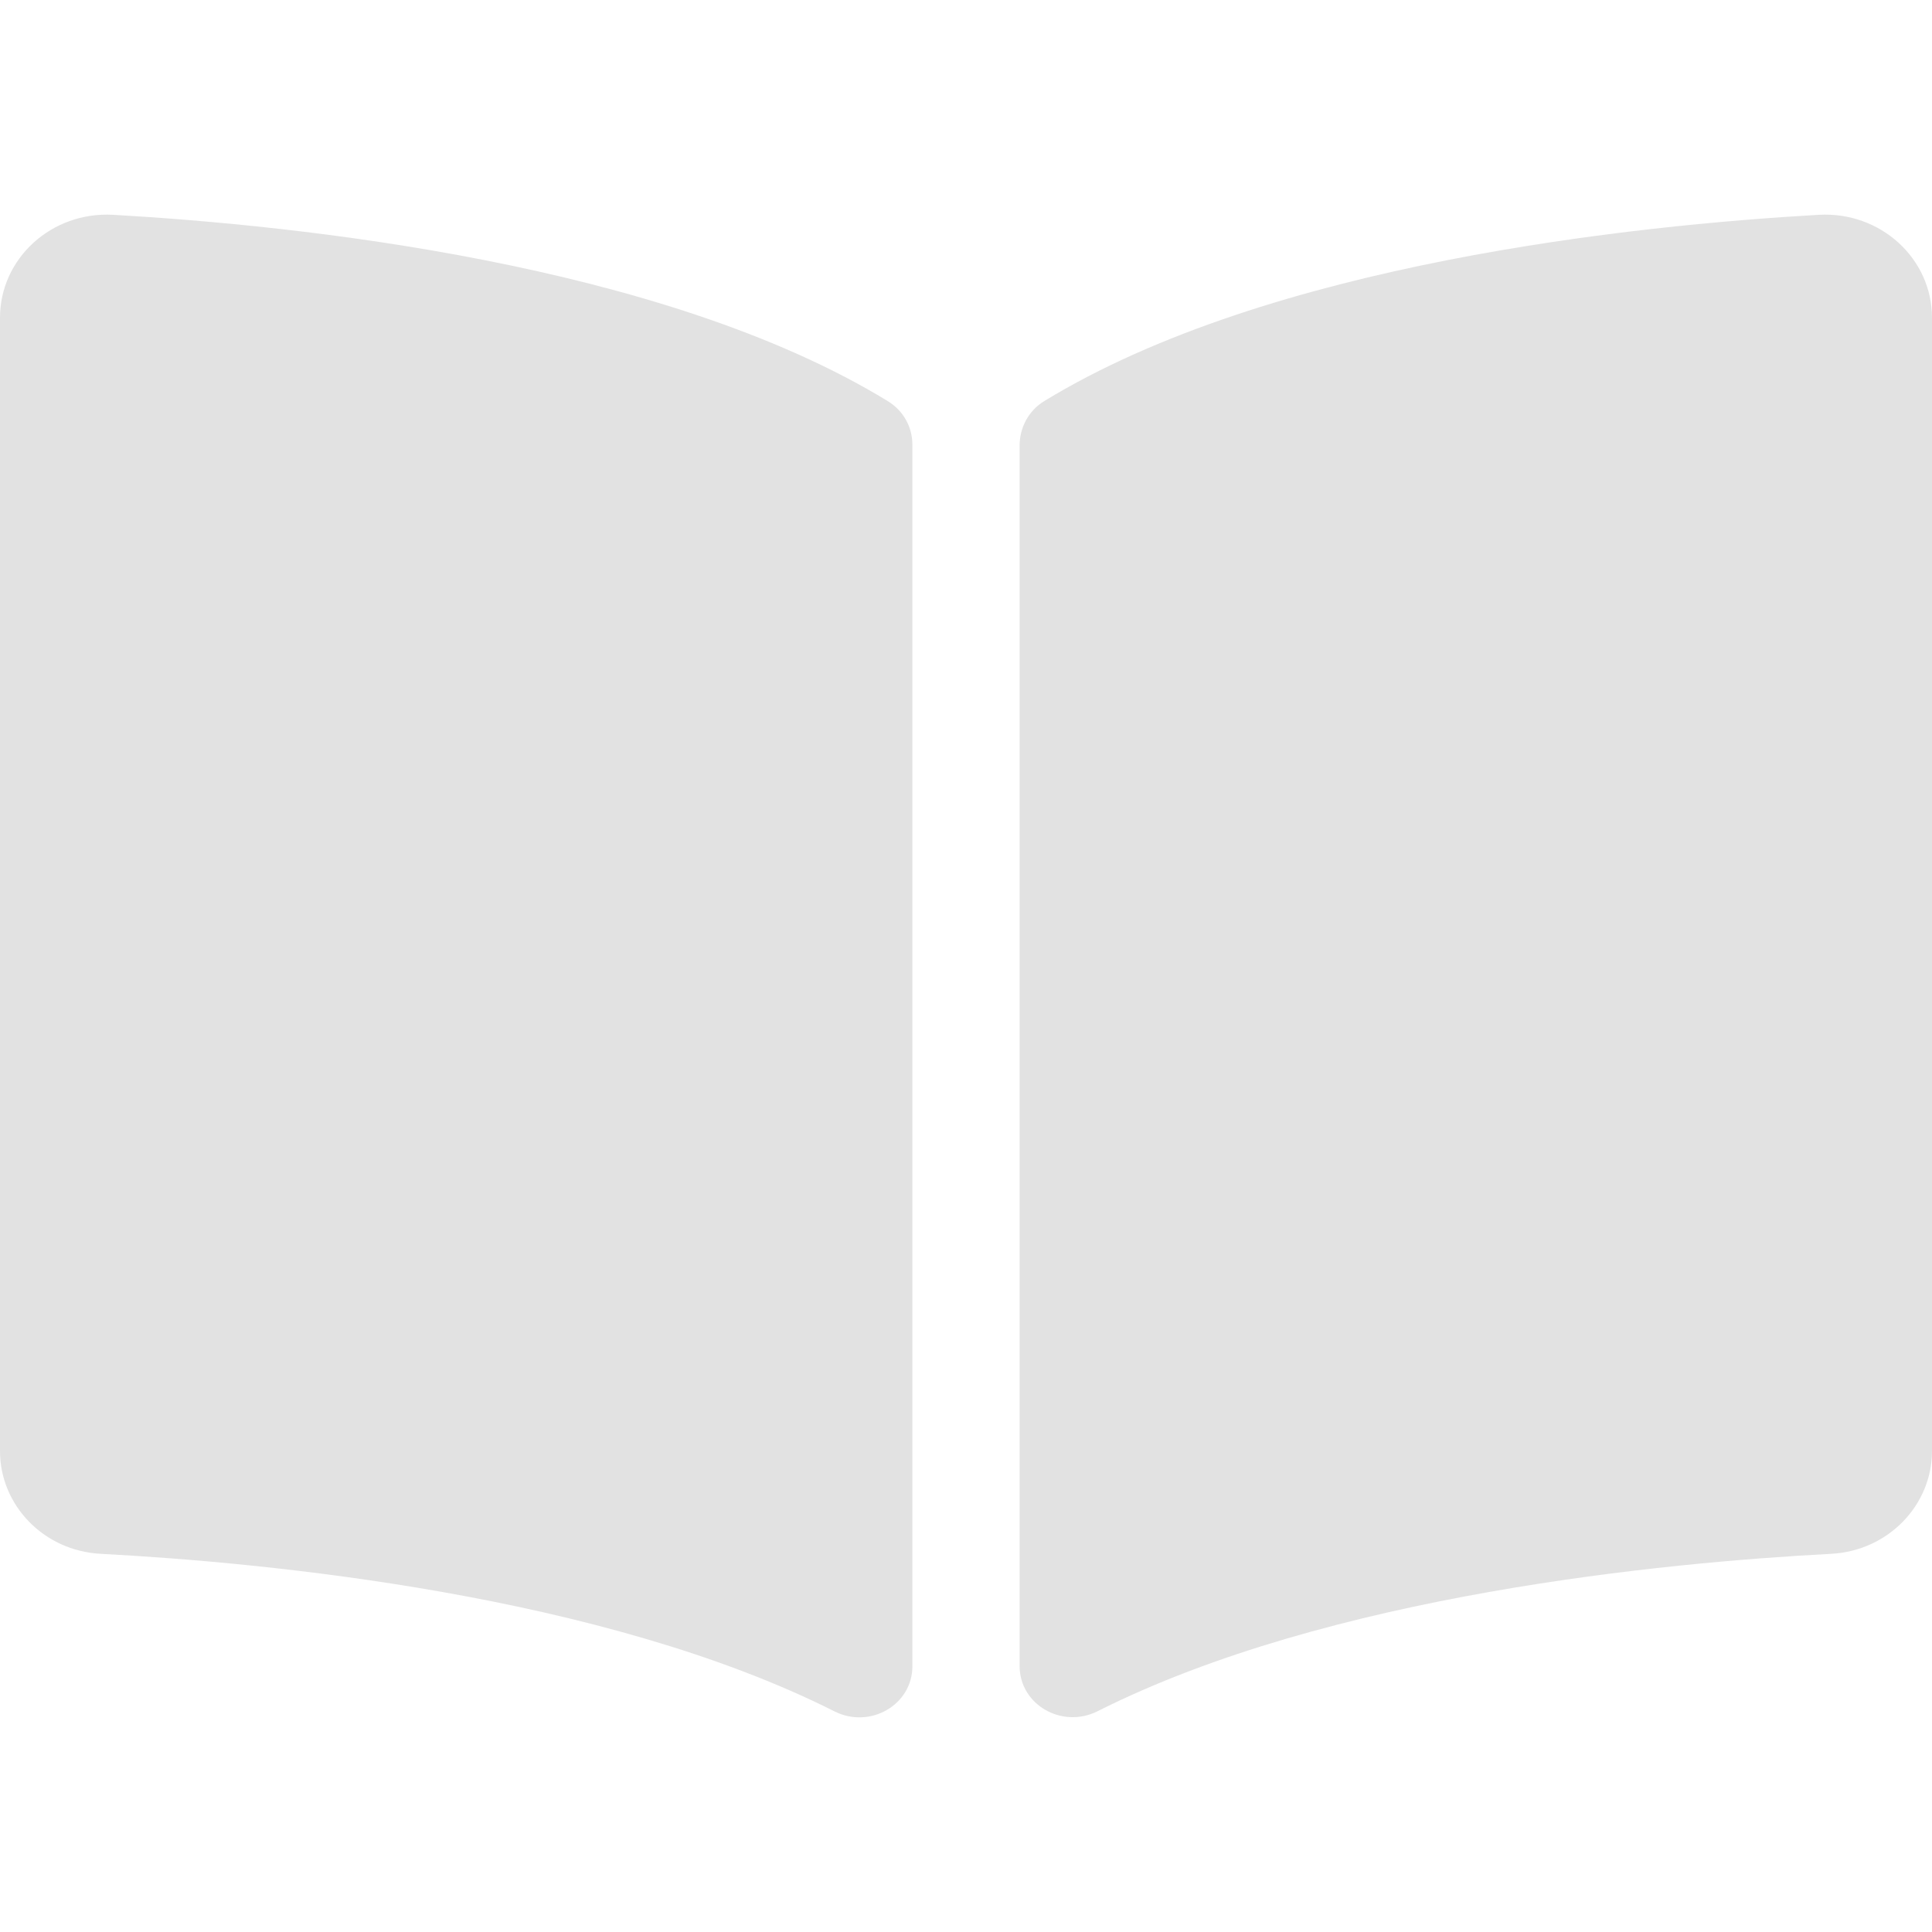<svg width="16" height="16" viewBox="0 0 16 16" fill="none" xmlns="http://www.w3.org/2000/svg">
<g id="Icon / book-open">
<path id="Vector" d="M15.062 1.779C13.539 1.866 10.514 2.18 8.646 3.323C8.517 3.402 8.444 3.543 8.444 3.689V13.797C8.444 14.118 8.795 14.32 9.091 14.171C11.012 13.204 13.792 12.94 15.166 12.868C15.635 12.843 16 12.467 16 12.016V2.632C16 2.14 15.573 1.75 15.062 1.779ZM7.354 3.323C5.486 2.18 2.461 1.866 0.938 1.779C0.427 1.75 0 2.14 0 2.632V12.017C0 12.468 0.365 12.844 0.834 12.868C2.209 12.941 4.989 13.205 6.911 14.173C7.206 14.321 7.556 14.119 7.556 13.799V3.684C7.556 3.537 7.483 3.403 7.354 3.323Z" fill="#E2E2E2"/>
</g>
</svg>
